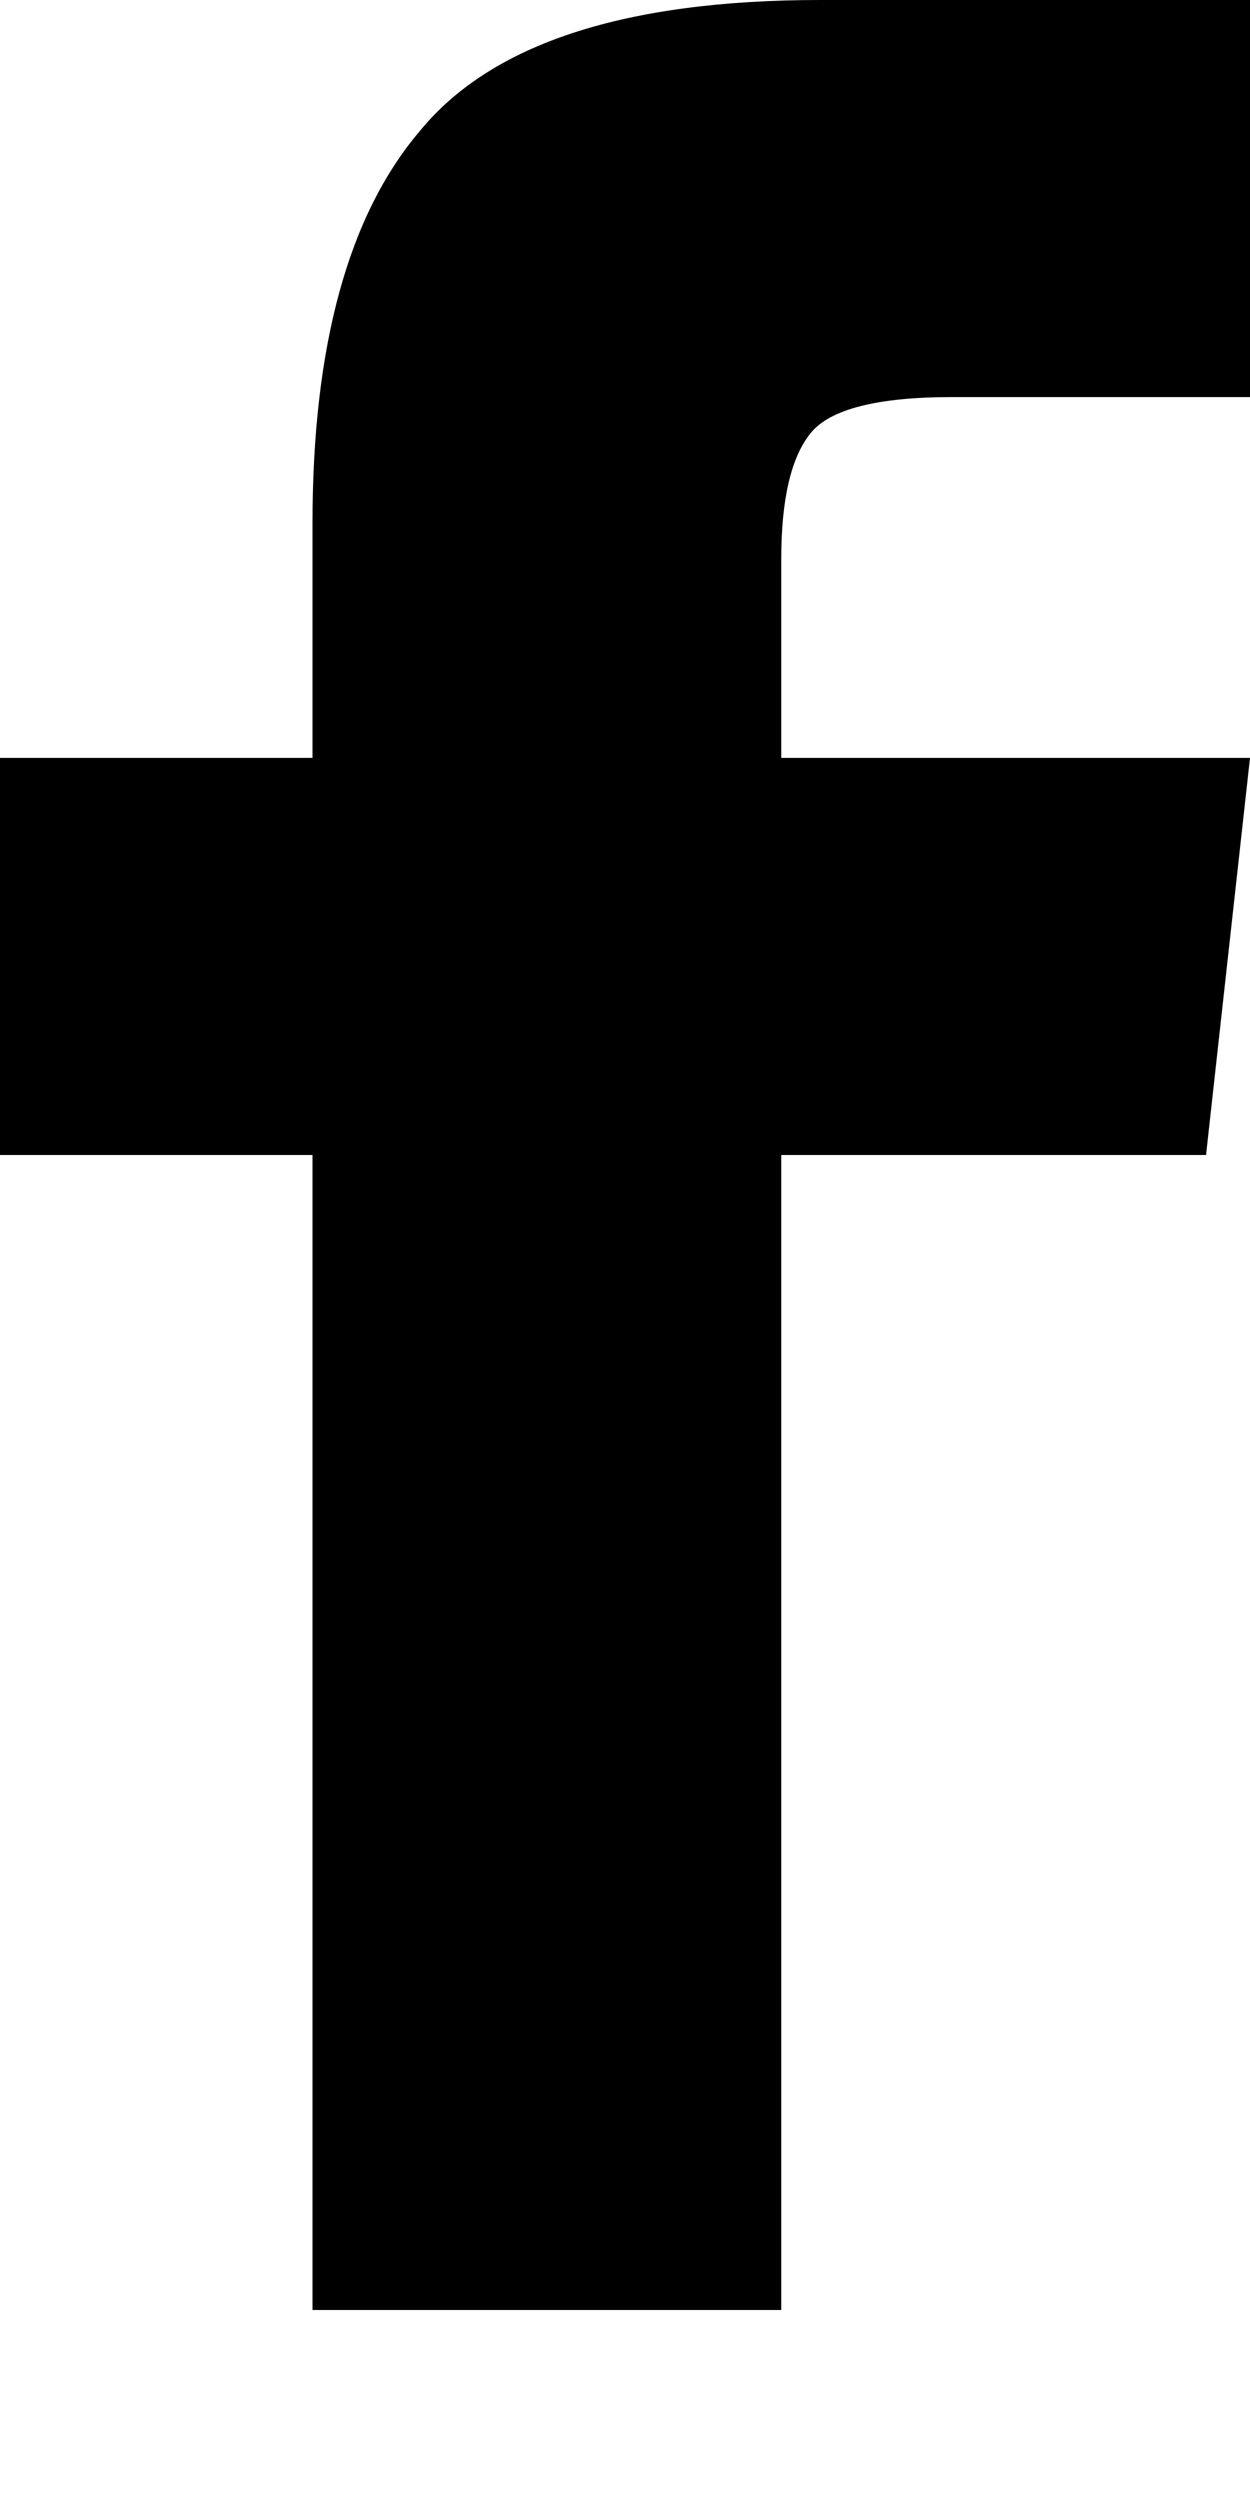 <svg width="6" height="12" viewBox="0 0 6 12" fill="none" xmlns="http://www.w3.org/2000/svg">
<path d="M1.5 11.088H3.75V5.544H5.789L6 3.638H3.75V2.685C3.75 2.397 3.797 2.195 3.891 2.079C3.984 1.964 4.211 1.906 4.57 1.906H6V0H3.938C3 0 2.359 0.209 2.016 0.628C1.672 1.032 1.5 1.66 1.5 2.512V3.638H0V5.544H1.5V11.088Z" fill="black"/>
</svg>
